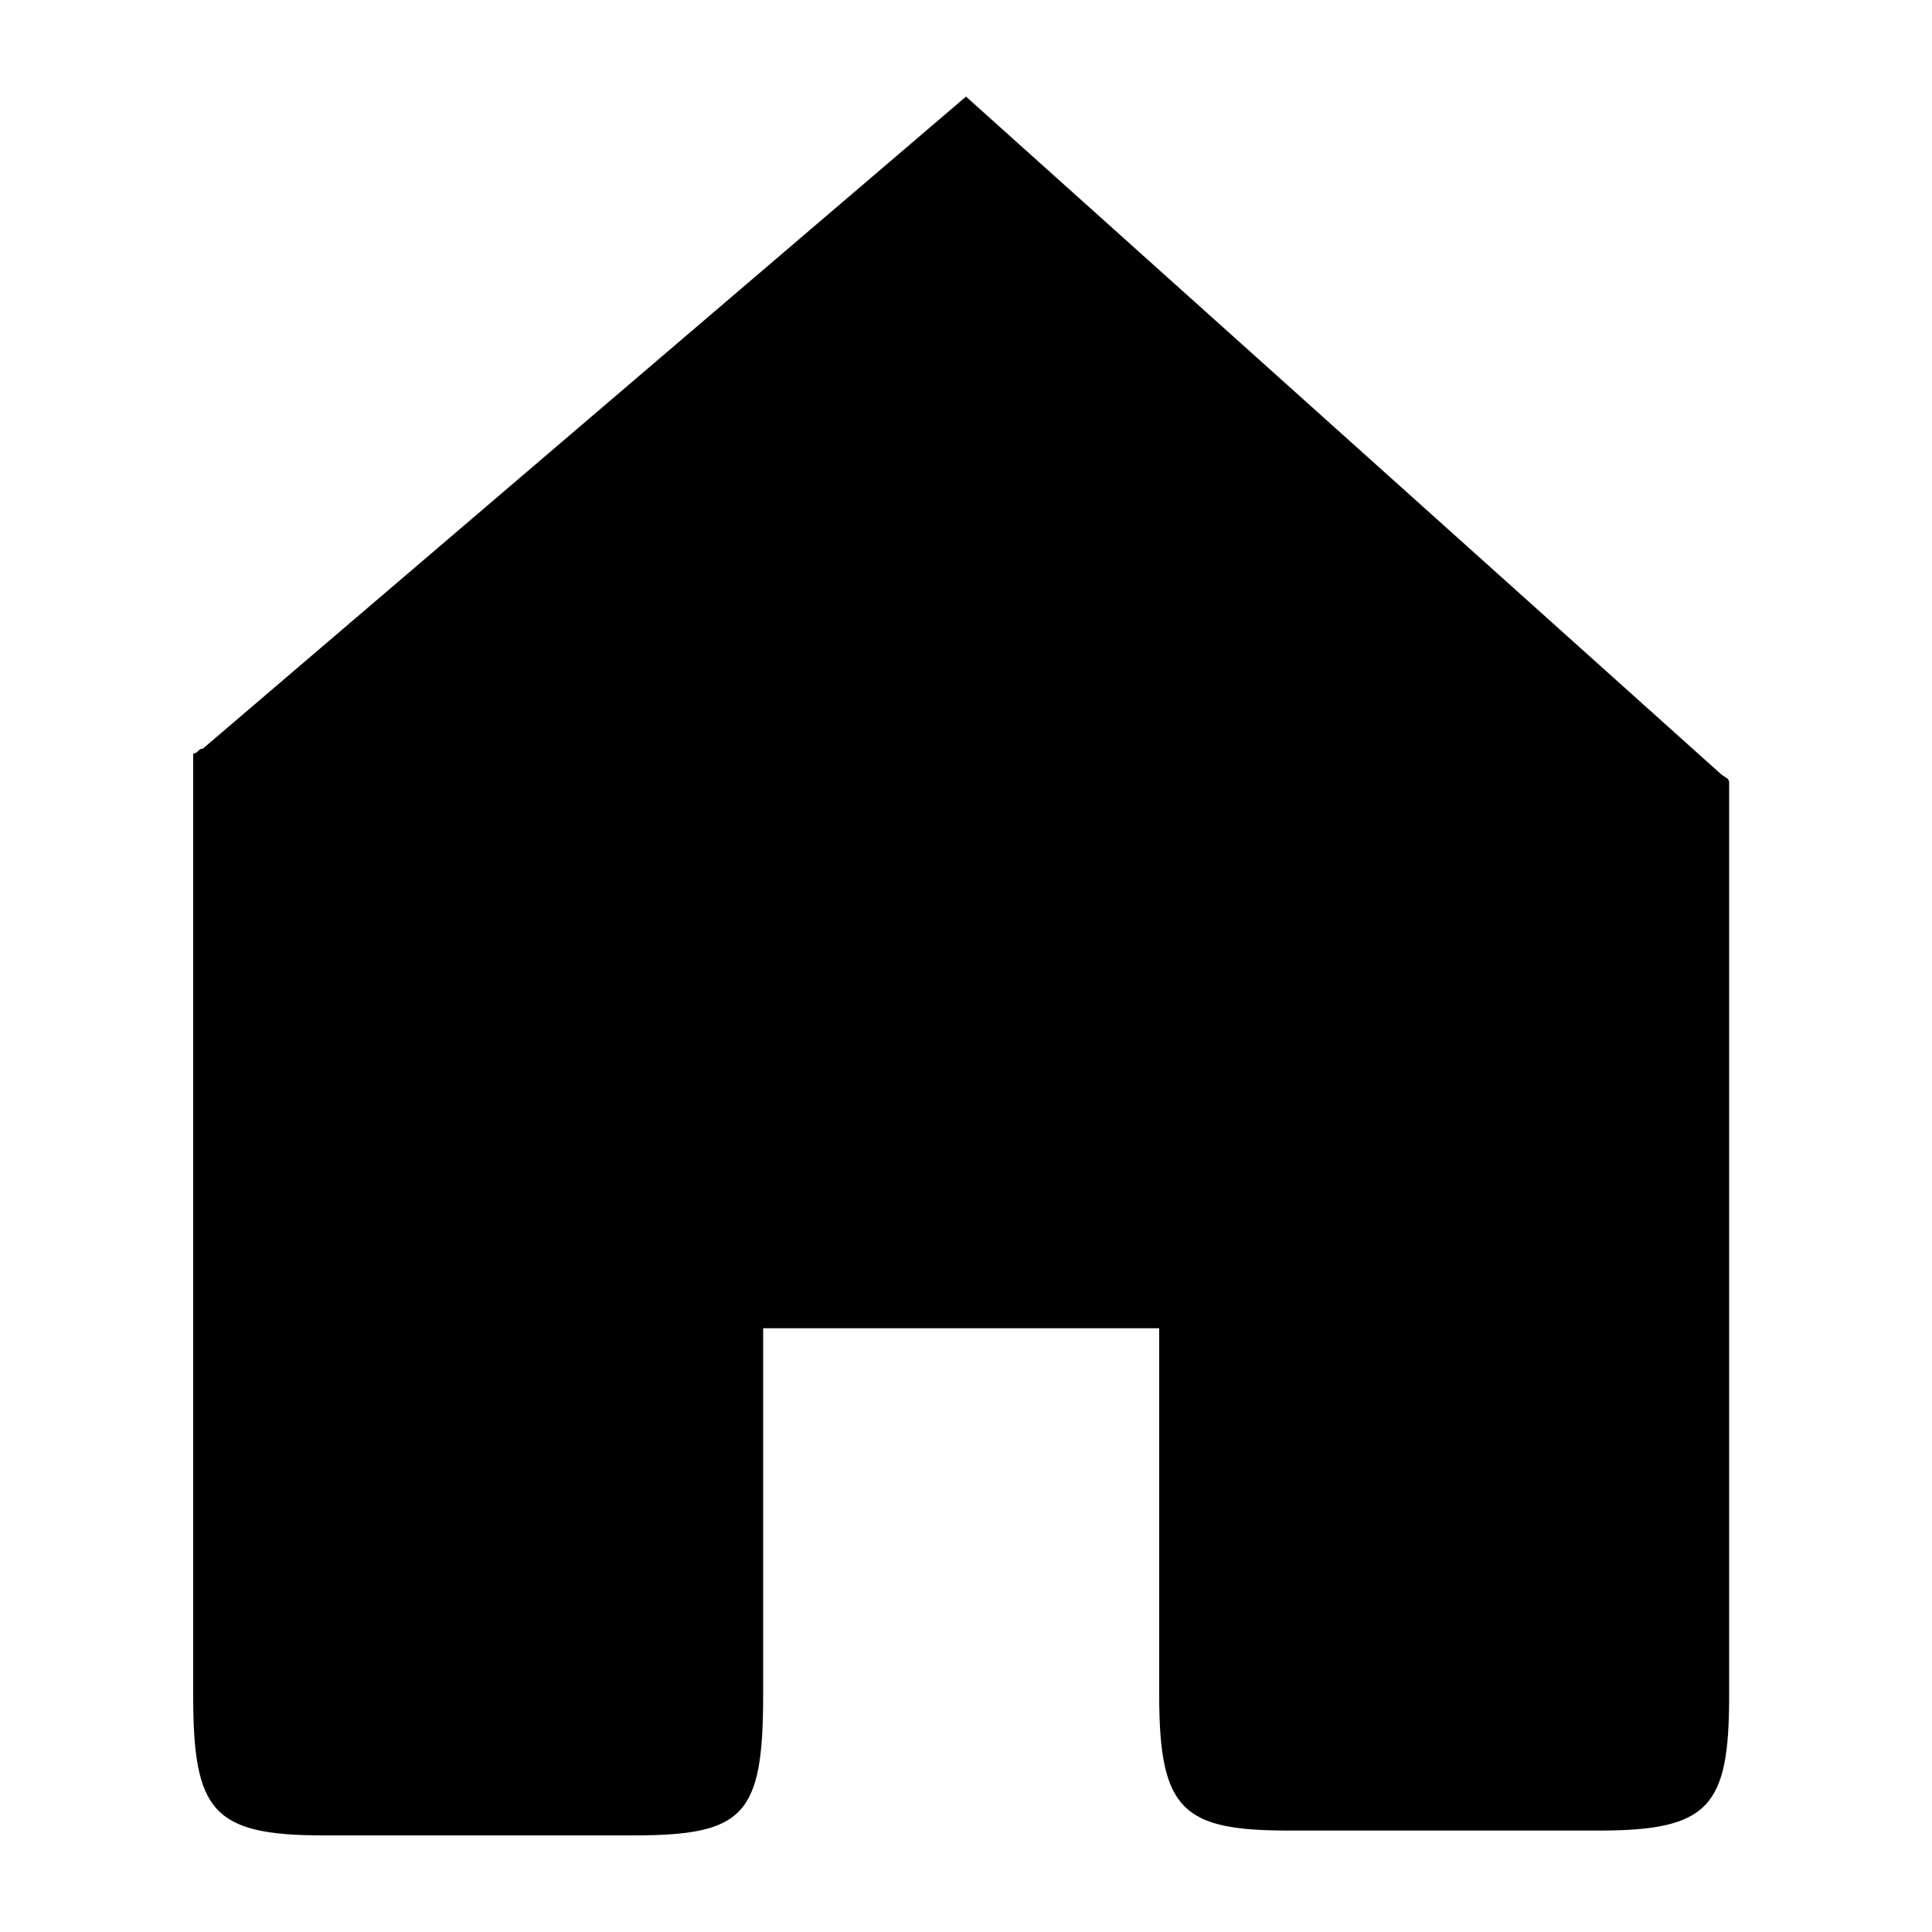 <?xml version="1.0" encoding="utf-8"?>
<!-- Generator: Adobe Illustrator 20.1.0, SVG Export Plug-In . SVG Version: 6.00 Build 0)  -->
<!DOCTYPE svg PUBLIC "-//W3C//DTD SVG 1.1//EN" "http://www.w3.org/Graphics/SVG/1.1/DTD/svg11.dtd">
<svg version="1.1" id="Calque_1" xmlns="http://www.w3.org/2000/svg" xmlns:xlink="http://www.w3.org/1999/xlink" x="0px" y="0px"
	 width="40px" height="40px" viewBox="0 0 40 40" enable-background="new 0 0 40 40" xml:space="preserve">
<g>
	<path d="M4.2,15.5c-0.1,0-0.1,0.1-0.2,0.1L4.2,15.5z M4,15.6L4,15.6v19.5C4,37.5,4.4,38,6.7,38h6.4c2.3,0,2.7-0.4,2.7-2.9v-7.6h8.2
		v7.6c0,2.4,0.5,2.8,2.7,2.8c0,0,6.4,0,6.4,0c2.3,0,2.7-0.5,2.7-2.8V16.2c0-0.1-0.1-0.1-0.2-0.2L20,2L4.2,15.5L4,15.6z"/>
</g>
</svg>
